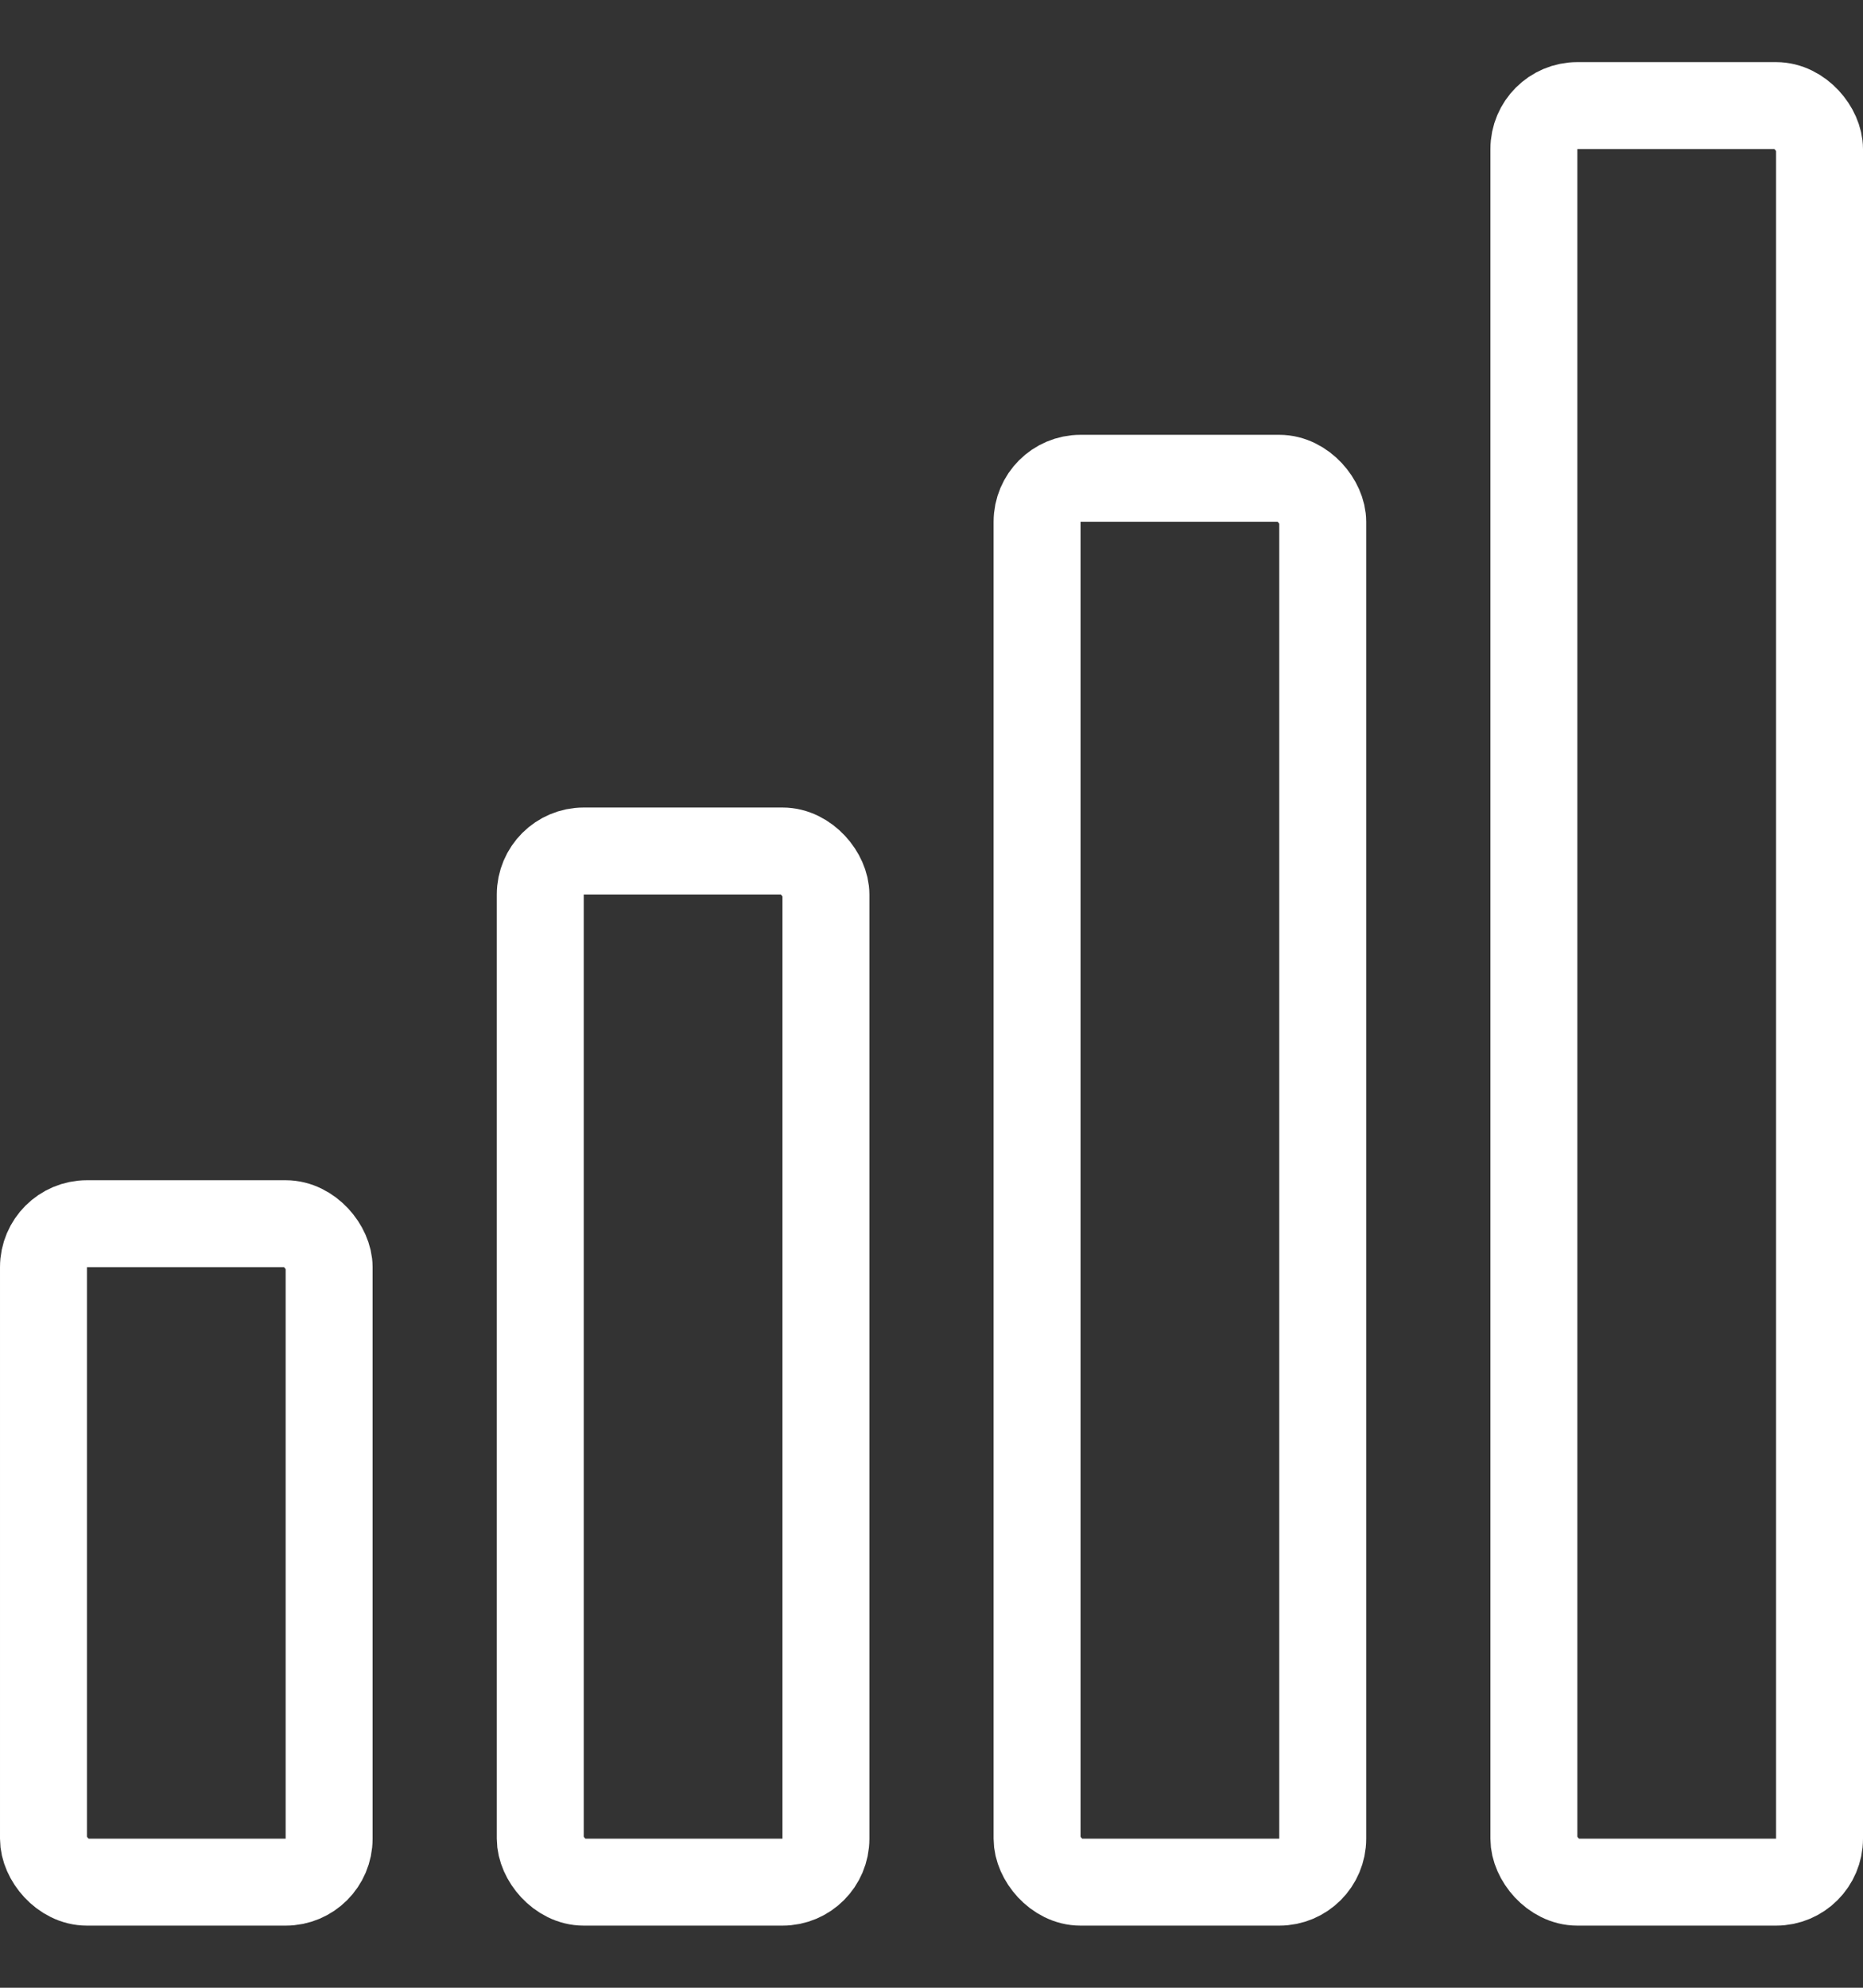 <svg width="15" height="16" viewBox="0 0 15 16" fill="none" xmlns="http://www.w3.org/2000/svg">
<rect x="0" y="0" width="15" height="16" fill="#333333" stroke="none"/>
<g clip-path="url(#clip0_11442_117182)">
<rect x="0.35" y="9.85" width="2.3" height="5.3" rx="0.35" stroke="white" stroke-width="0.7"/>
<rect x="4.35" y="6.85" width="2.3" height="8.3" rx="0.35" stroke="white" stroke-width="0.7"/>
<rect x="8.35" y="3.85" width="2.3" height="11.3" rx="0.35" stroke="white" stroke-width="0.7"/>
<rect x="12.35" y="0.85" width="2.3" height="14.3" rx="0.35" stroke="white" stroke-width="0.7"/>
</g>
<defs>
<clipPath id="clip0_11442_117182">
<rect width="15" height="15" fill="white" transform="translate(0 0.5)"/>
</clipPath>
</defs>
</svg>

